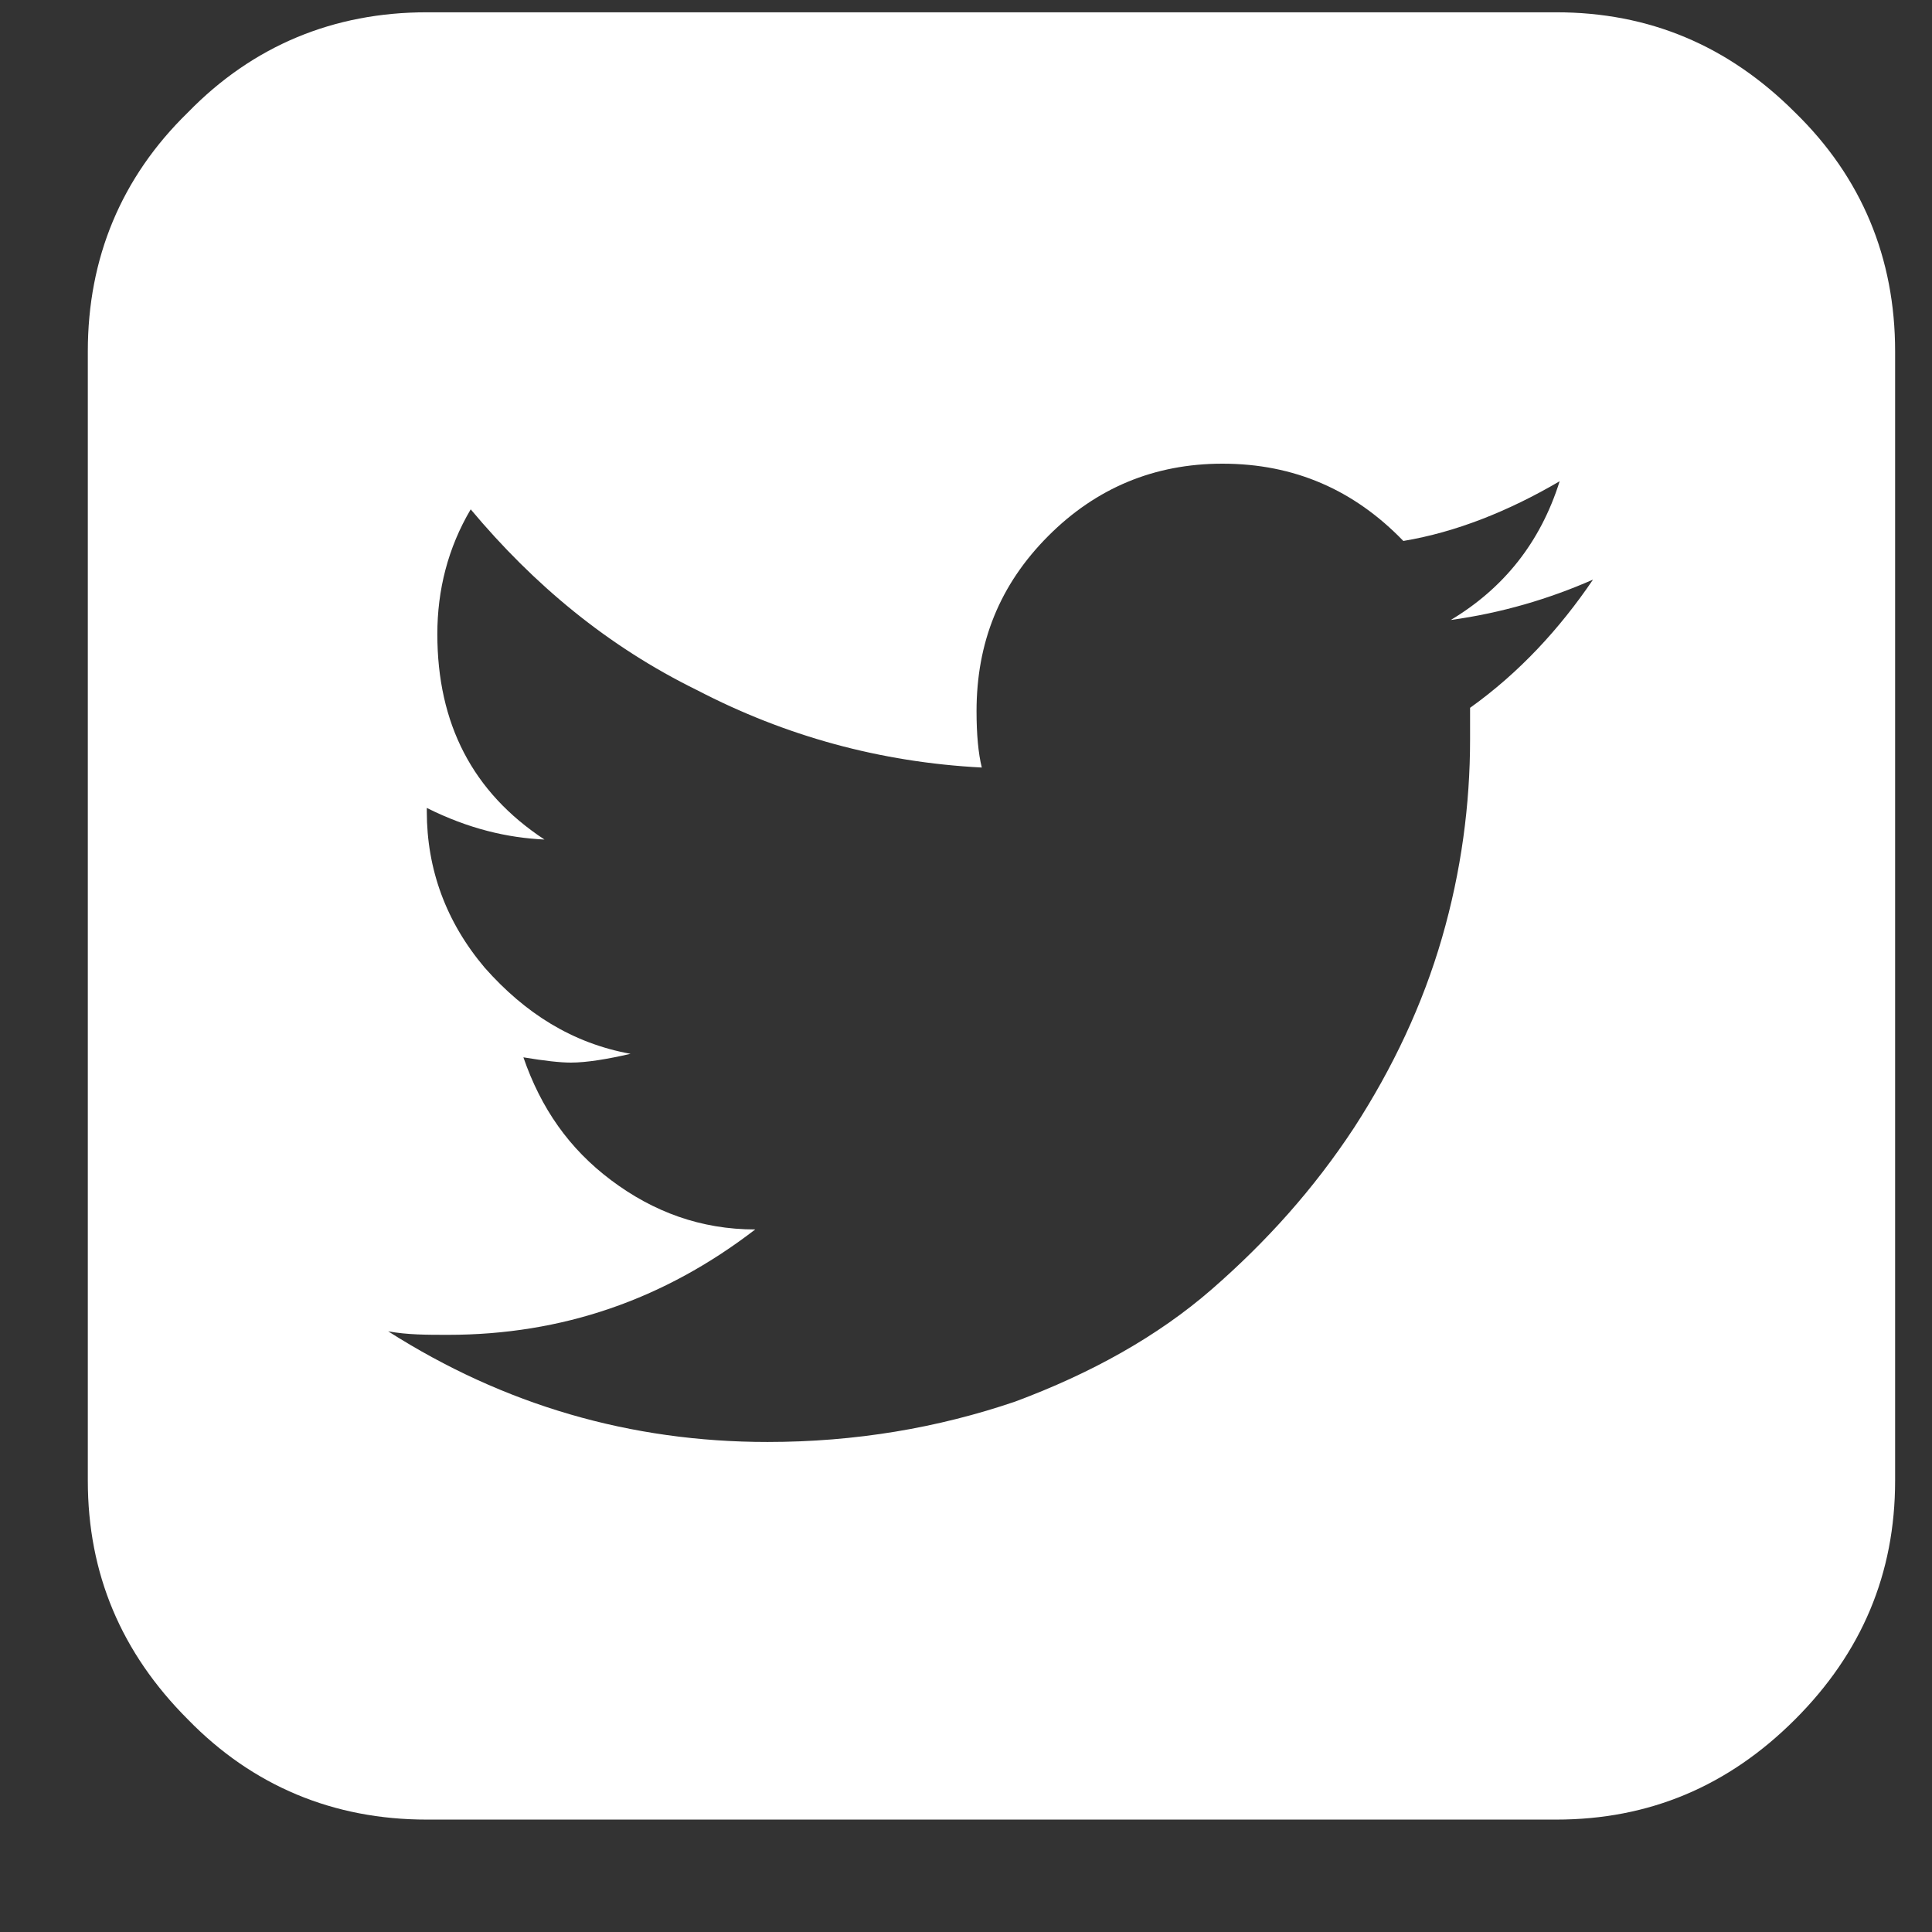 <?xml version="1.0" encoding="utf-8"?>
<svg xmlns="http://www.w3.org/2000/svg"
	xmlns:xlink="http://www.w3.org/1999/xlink"
	width="11px" height="11px" viewBox="0 0 11 11">
<rect x="0" y="0" width="11" height="11" fill="#333333" stroke="none"/>
<path fillRule="evenodd" d="M 8.37 4.03C 8.37 4.07 8.37 4.13 8.37 4.21 8.37 4.58 8.32 4.96 8.21 5.34 8.1 5.72 7.93 6.08 7.71 6.42 7.48 6.77 7.21 7.07 6.9 7.34 6.59 7.61 6.21 7.82 5.78 7.98 5.34 8.13 4.87 8.21 4.37 8.21 3.59 8.21 2.87 8 2.21 7.58 2.32 7.6 2.43 7.6 2.55 7.6 3.2 7.6 3.78 7.4 4.3 7 3.99 7 3.72 6.9 3.48 6.72 3.24 6.54 3.08 6.31 2.98 6.02 3.1 6.04 3.19 6.05 3.25 6.05 3.34 6.05 3.46 6.03 3.59 6 3.26 5.94 2.99 5.77 2.76 5.51 2.54 5.25 2.43 4.95 2.43 4.62 2.43 4.62 2.43 4.6 2.43 4.6 2.67 4.72 2.89 4.77 3.1 4.78 2.69 4.51 2.49 4.12 2.49 3.61 2.49 3.36 2.55 3.12 2.68 2.9 3.04 3.33 3.46 3.68 3.97 3.93 4.47 4.19 5.01 4.34 5.59 4.37 5.57 4.29 5.56 4.18 5.56 4.05 5.56 3.66 5.69 3.33 5.97 3.05 6.24 2.78 6.57 2.64 6.96 2.64 7.37 2.64 7.71 2.79 7.99 3.08 8.29 3.03 8.59 2.91 8.88 2.74 8.77 3.09 8.56 3.35 8.26 3.53 8.55 3.49 8.82 3.41 9.07 3.3 8.88 3.58 8.65 3.83 8.37 4.03 8.37 4.03 8.37 4.03 8.37 4.03ZM 10.22 0.64C 9.84 0.26 9.39 0.07 8.86 0.07 8.86 0.07 2.43 0.07 2.43 0.07 1.9 0.07 1.44 0.26 1.07 0.64 0.69 1.01 0.5 1.47 0.5 2 0.5 2 0.5 8.43 0.5 8.43 0.5 8.96 0.69 9.41 1.07 9.79 1.44 10.17 1.9 10.36 2.43 10.36 2.43 10.36 8.86 10.36 8.86 10.36 9.39 10.36 9.84 10.17 10.22 9.79 10.6 9.41 10.79 8.96 10.79 8.43 10.79 8.43 10.79 2 10.79 2 10.79 1.47 10.6 1.01 10.22 0.64Z" fill="rgb(255,255,255)"/></svg>